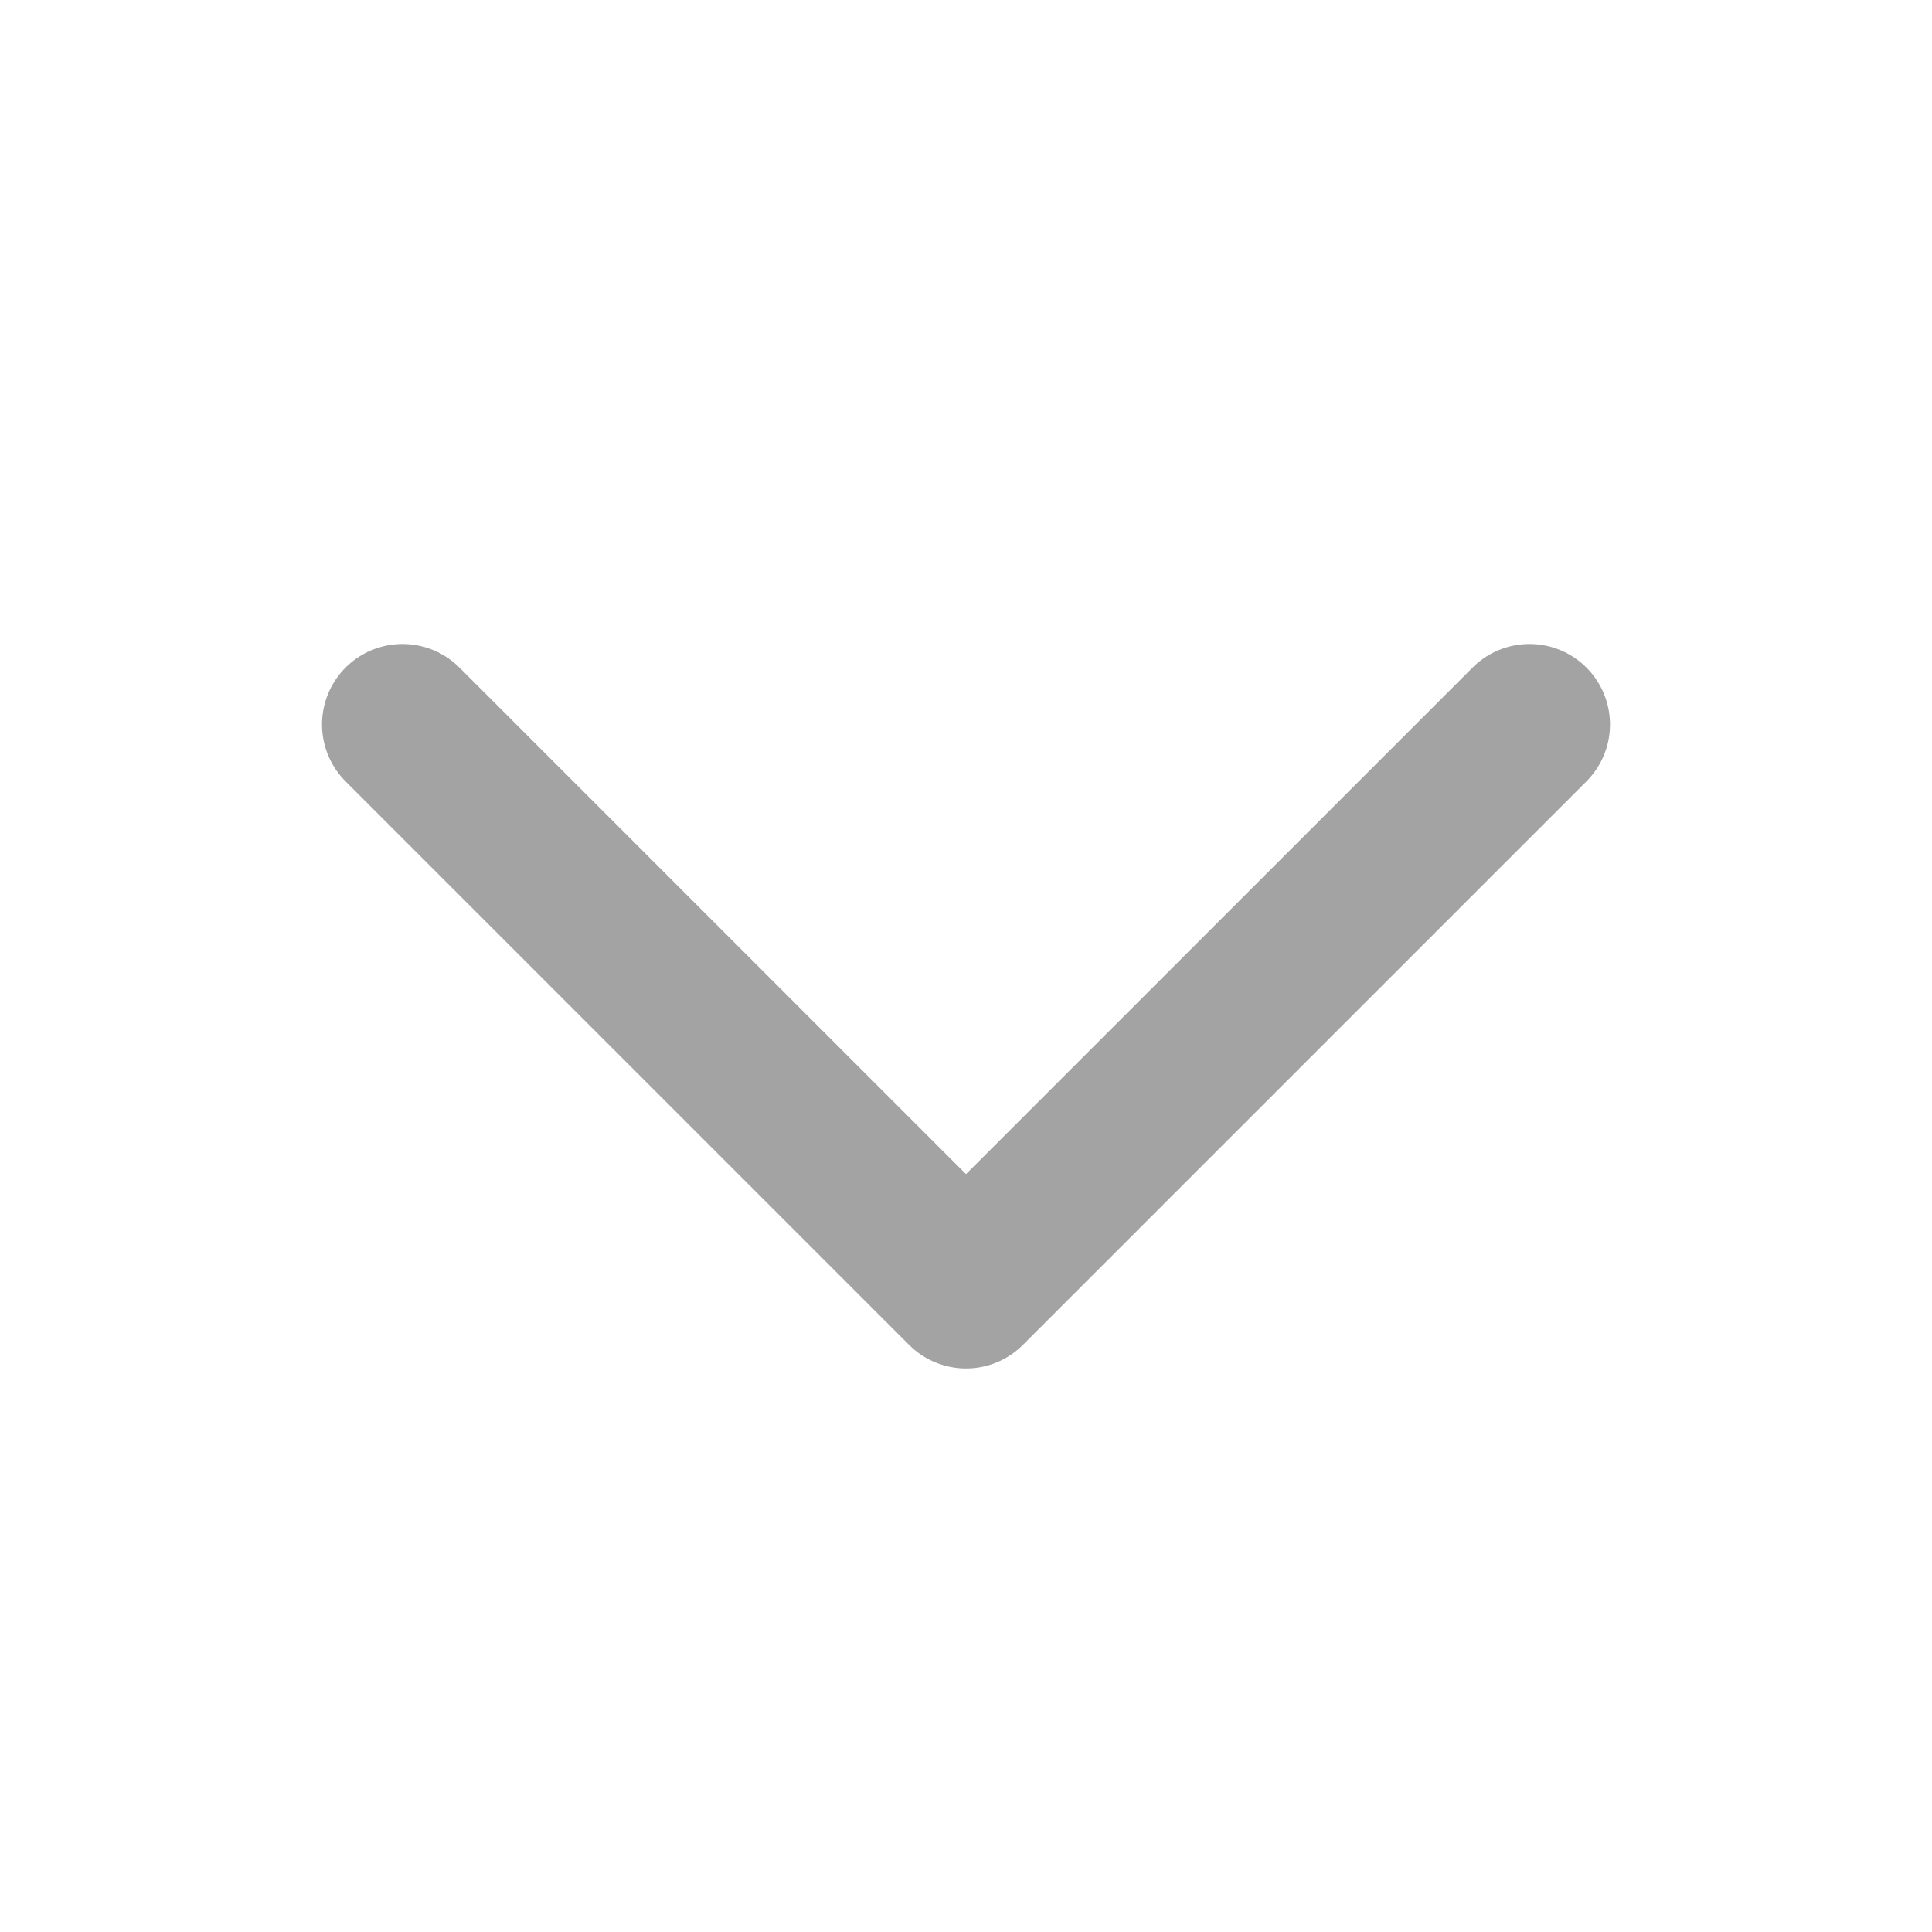<svg width="24" height="24" viewBox="0 0 24 24" fill="none" xmlns="http://www.w3.org/2000/svg">
<g id="Arrow">
<path id="Vector" d="M19 9L12 16L5 9" stroke="#A3A3A3" stroke-width="2" stroke-linecap="round" stroke-linejoin="round"/>
</g>
</svg>

